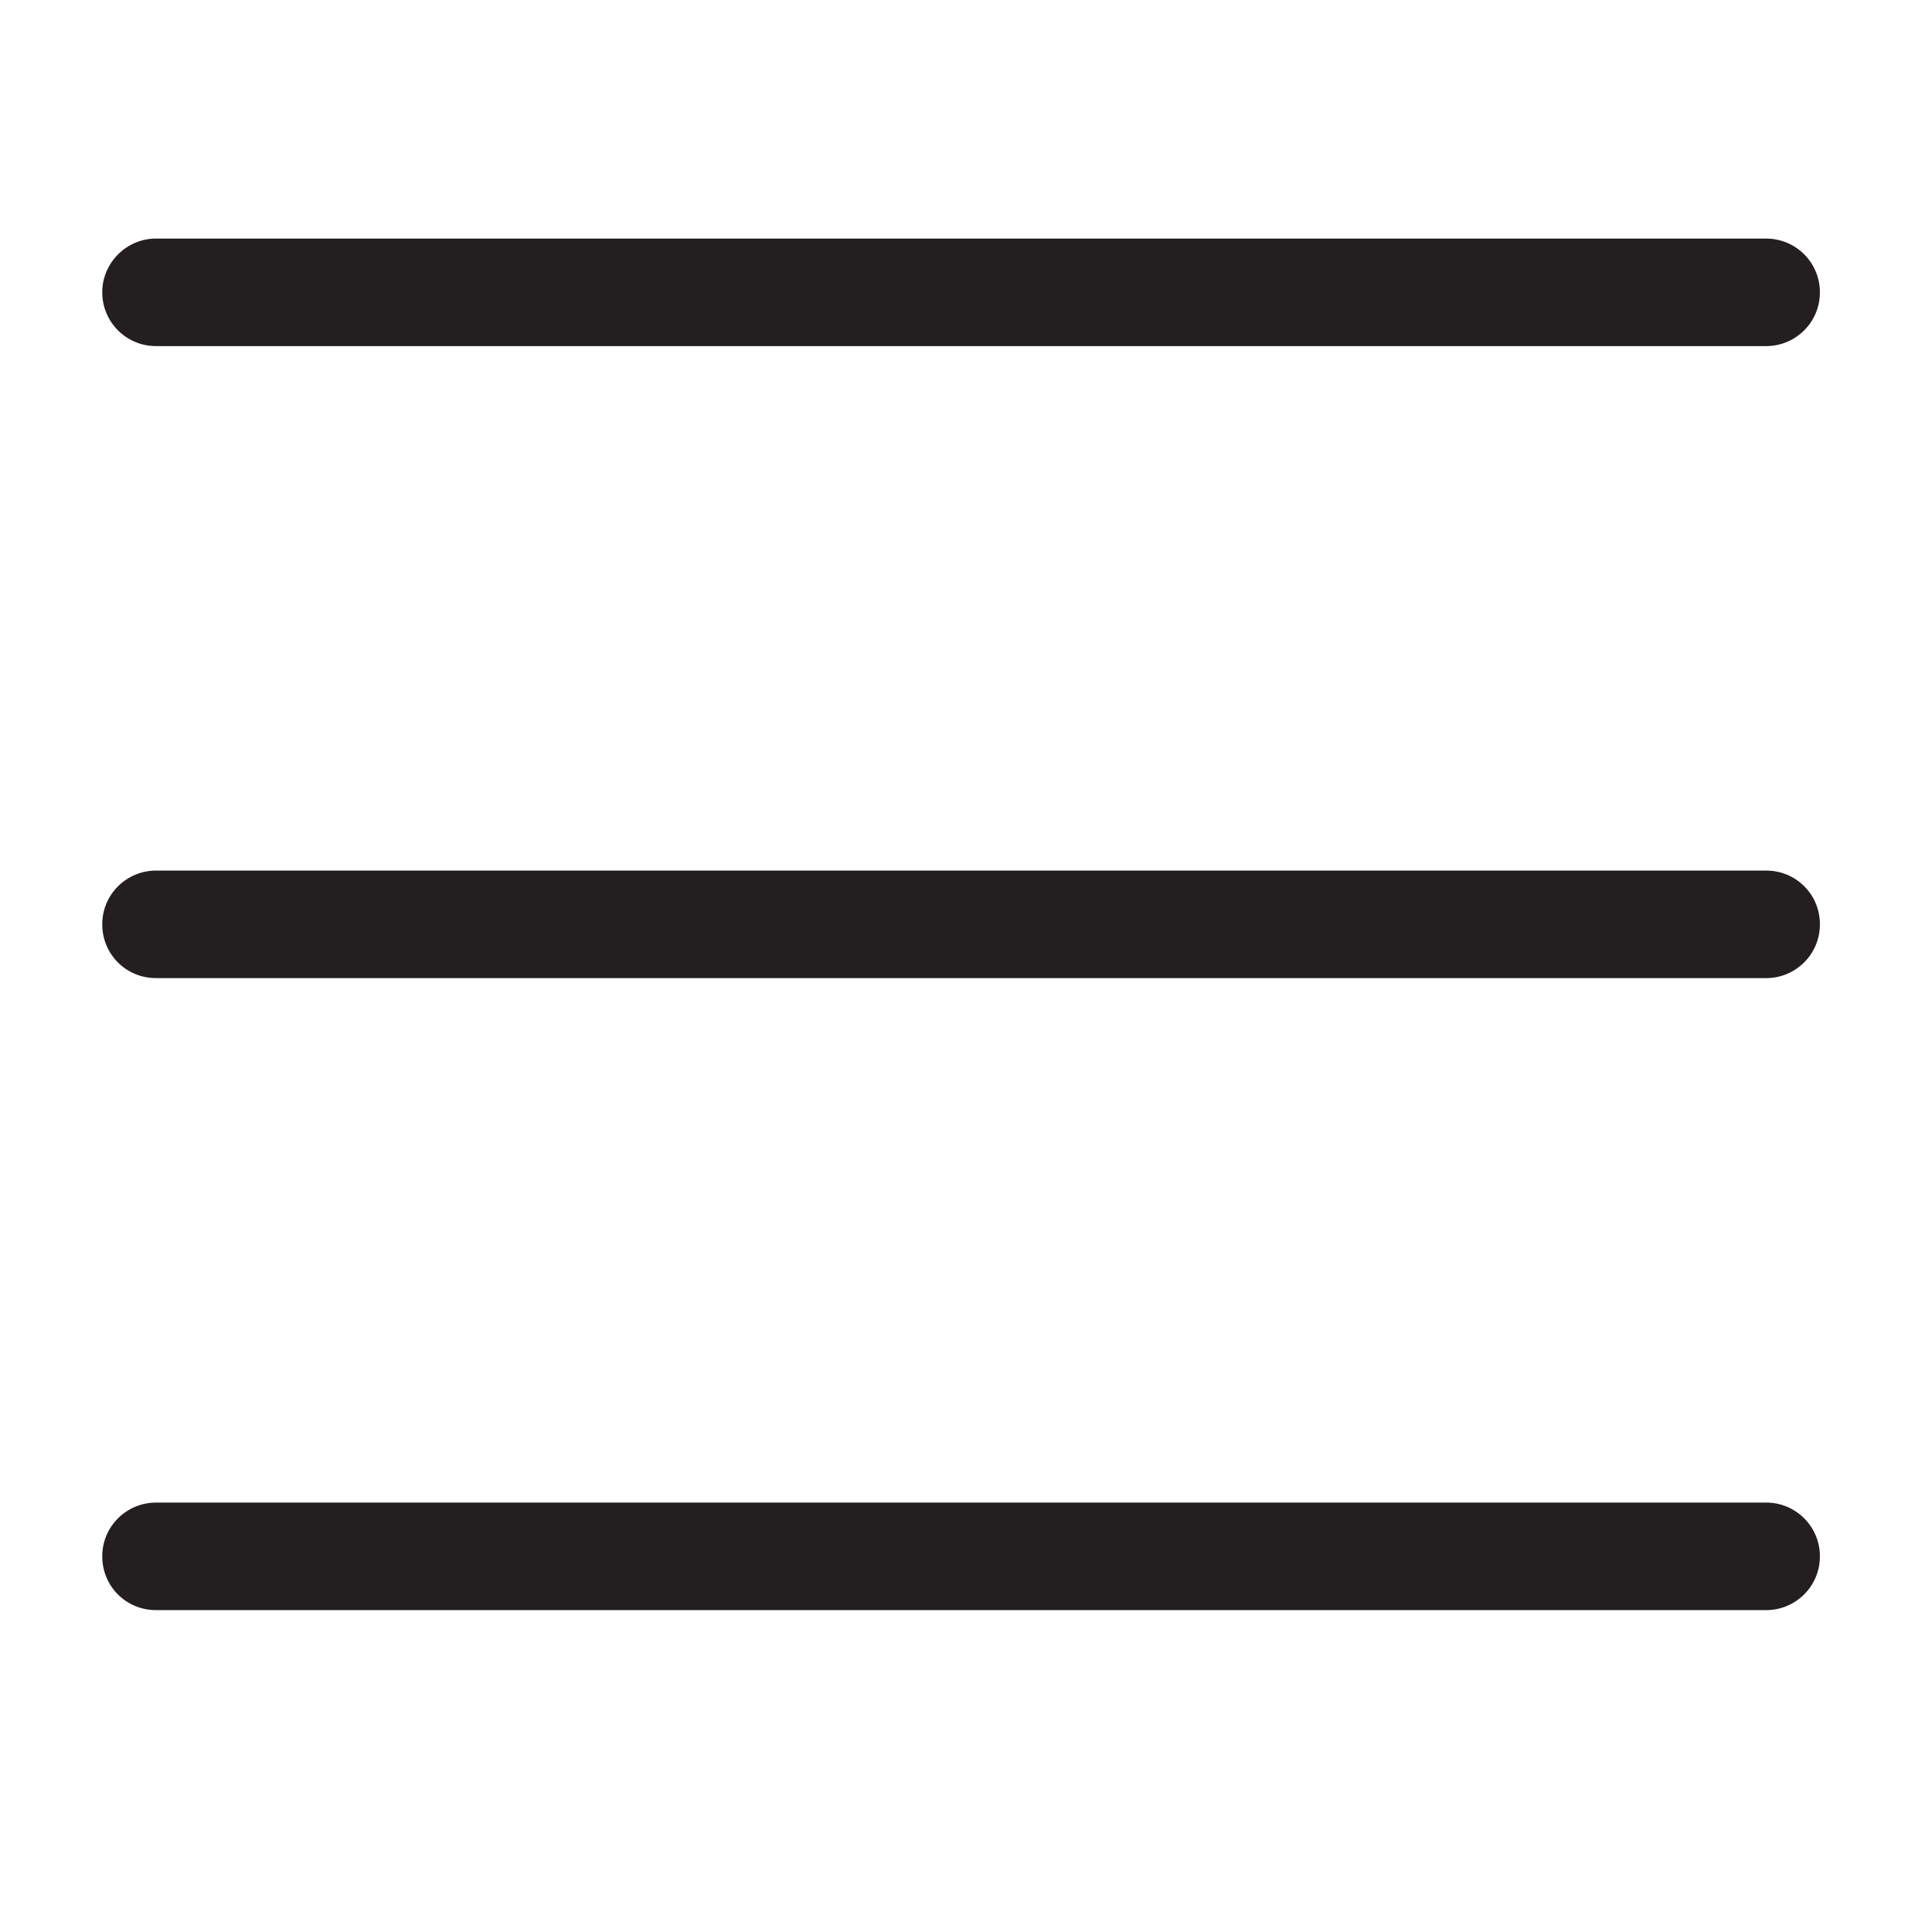 <?xml version="1.0" encoding="utf-8"?>
<!-- Generator: Adobe Illustrator 25.0.1, SVG Export Plug-In . SVG Version: 6.00 Build 0)  -->
<svg version="1.1" id="Layer_1" xmlns="http://www.w3.org/2000/svg" xmlns:xlink="http://www.w3.org/1999/xlink" x="0px" y="0px"
	 viewBox="0 0 510.2 510.2" style="enable-background:new 0 0 510.2 510.2;" xml:space="preserve">
<style type="text/css">
	.st0{fill:#231F20;}
</style>
<path class="st0" d="M41.2,91.4h425.2c7.8,0,14.2-6.3,14.2-14.2S474.2,63,466.4,63H41.2C33.4,63,27,69.4,27,77.2
	S33.3,91.4,41.2,91.4z"/>
<path class="st0" d="M41.2,425.2h425.2c7.8,0,14.2-6.3,14.2-14.2c0-7.8-6.3-14.2-14.2-14.2H41.2c-7.8,0-14.2,6.3-14.2,14.2
	C27,418.9,33.3,425.2,41.2,425.2z"/>
<path class="st0" d="M41.2,258.3h425.2c7.8,0,14.2-6.3,14.2-14.2s-6.3-14.2-14.2-14.2H41.2c-7.8,0-14.2,6.3-14.2,14.2
	S33.3,258.3,41.2,258.3z"/>
</svg>
